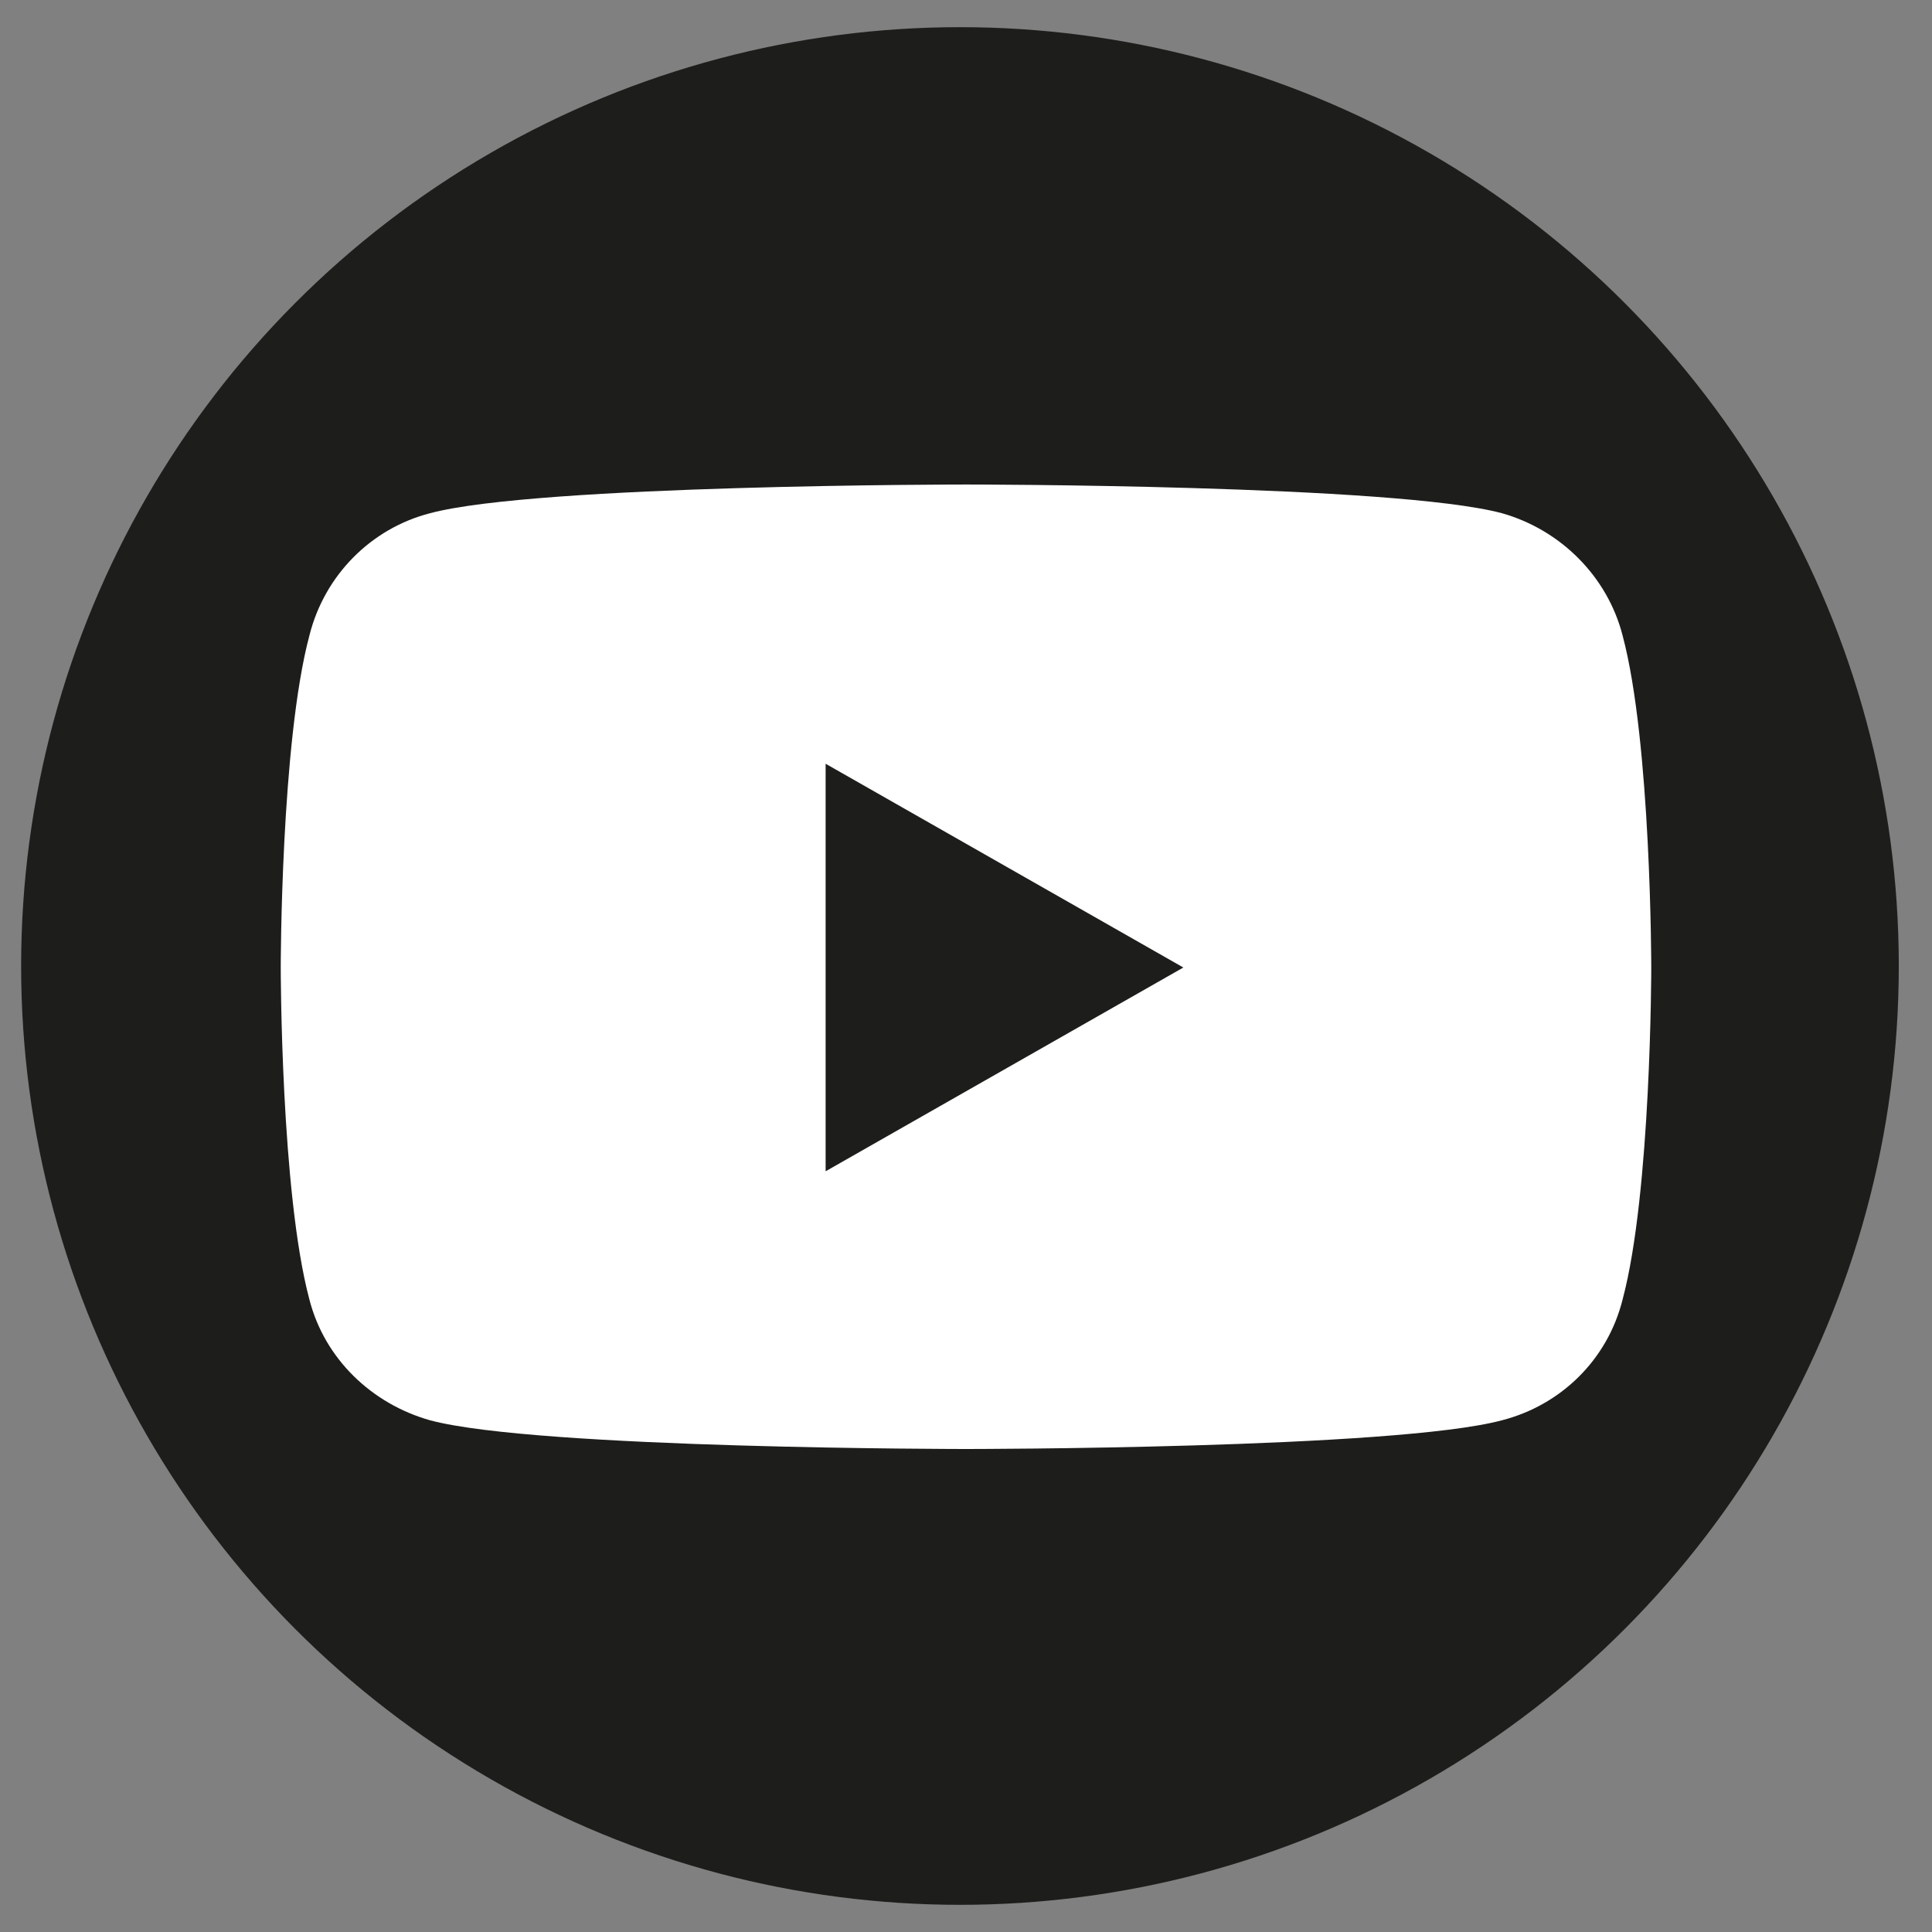 <?xml version="1.0" encoding="UTF-8"?>
<svg xmlns="http://www.w3.org/2000/svg" version="1.1" viewBox="0 0 128 128">
  <rect x="0" y="0" width="128" height="128" fill="#808080" stroke="none"/>
  <!-- Generator: Adobe Illustrator 29.5.1, SVG Export Plug-In . SVG Version: 2.1.0 Build 141)  -->
  <defs>
    <style>
      .st0 {
        fill: #1d1d1b;
      }

      .st1 {
        fill: #fff;
      }

      .st2 {
        display: none;
      }
    </style>
  </defs>
  <g id="Capa_1" class="st2">
    <circle class="st0" cx="63.6" cy="64" r="62.2"/>
    <path class="st1" d="M48.3,72.2v40.1h21.9v-40.1h16.3l3.4-18.4h-19.7v-6.5c0-9.8,3.8-13.5,13.7-13.5s5.5,0,7,.2v-16.7c-2.7-.7-9.3-1.5-13.1-1.5-20.2,0-29.5,9.5-29.5,30.1v7.9h-12.4v18.4h12.4Z"/>
  </g>
  <g id="Capa_2" class="st2">
    <circle class="st0" cx="63.6" cy="64" r="62.2"/>
    <path class="st1" d="M63.6,43.2c-11.5,0-20.8,9.3-20.8,20.8s9.3,20.8,20.8,20.8,20.8-9.3,20.8-20.8-9.3-20.8-20.8-20.8ZM63.6,77.5c-7.4,0-13.5-6.1-13.5-13.5s6.1-13.5,13.5-13.5,13.5,6.1,13.5,13.5-6.1,13.5-13.5,13.5h0ZM90.1,42.4c0,2.7-2.2,4.8-4.8,4.8s-4.8-2.2-4.8-4.8,2.2-4.8,4.8-4.8,4.8,2.2,4.8,4.8ZM103.8,47.3c-.3-6.5-1.8-12.2-6.5-17-4.7-4.7-10.5-6.2-17-6.5-6.7-.4-26.7-.4-33.4,0-6.5.3-12.2,1.8-17,6.5s-6.2,10.5-6.5,17c-.4,6.7-.4,26.7,0,33.4.3,6.5,1.8,12.2,6.5,17,4.8,4.7,10.5,6.2,17,6.5,6.7.4,26.7.4,33.4,0,6.5-.3,12.2-1.8,17-6.5,4.7-4.7,6.2-10.5,6.5-17,.4-6.7.4-26.7,0-33.4h0ZM95.2,87.9c-1.4,3.5-4.1,6.3-7.7,7.7-5.3,2.1-18,1.6-23.9,1.6s-18.6.5-23.9-1.6c-3.5-1.4-6.3-4.1-7.7-7.7-2.1-5.3-1.6-18-1.6-23.9s-.5-18.6,1.6-23.9c1.4-3.5,4.1-6.3,7.7-7.7,5.3-2.1,18-1.6,23.9-1.6s18.6-.5,23.9,1.6c3.5,1.4,6.3,4.1,7.7,7.7,2.1,5.3,1.6,18,1.6,23.9s.5,18.6-1.6,23.9Z"/>
  </g>
  <g id="Capa_3" class="st2">
    <circle class="st0" cx="63.6" cy="64" r="62.2"/>
    <path class="st1" d="M41.1,104.7h-16.9v-54.3h16.9v54.3ZM32.7,43c-5.4,0-9.8-4.5-9.8-9.9,0-5.4,4.4-9.8,9.8-9.8,5.4,0,9.8,4.4,9.8,9.8,0,5.4-4.4,9.9-9.8,9.9ZM104.3,104.7h-16.8v-26.4c0-6.3-.1-14.4-8.8-14.4s-10.1,6.8-10.1,13.9v26.9h-16.8v-54.3h16.2v7.4h.2c2.3-4.3,7.8-8.8,16-8.8,17.1,0,20.2,11.2,20.2,25.8v29.8h0Z"/>
  </g>
  <g id="Capa_4">
    <circle class="st0" cx="63.6" cy="64" r="62.2"/>
    <path class="st1" d="M107.5,42.1c-1-3.9-4.1-7-8-8.1-7.1-1.9-35.5-1.9-35.5-1.9,0,0-28.4,0-35.5,1.9-3.9,1-7,4.1-8,8.1-1.9,7.1-1.9,22-1.9,22,0,0,0,14.9,1.9,22,1,3.9,4.1,6.9,8,8,7.1,1.9,35.5,1.9,35.5,1.9,0,0,28.4,0,35.5-1.9,3.9-1,7-4,8-8,1.9-7.1,1.9-22,1.9-22,0,0,0-14.9-1.9-22h0ZM54.7,77.6v-27l23.7,13.5-23.7,13.5h0Z"/>
  </g>
  <g id="Capa_5" class="st2">
    <circle class="st0" cx="63.6" cy="64" r="62.2"/>
    <path class="st1" d="M102.8,55.9c-7.7,0-15.2-2.4-21.5-6.9v31.3c0,15.7-12.7,28.4-28.4,28.4-15.7,0-28.4-12.7-28.4-28.4,0-15.7,12.7-28.4,28.4-28.4,1.3,0,2.6,0,3.9.3v15.7c-6.9-2.2-14.2,1.7-16.4,8.5-2.2,6.9,1.7,14.2,8.5,16.4,6.9,2.2,14.2-1.7,16.4-8.5.4-1.3.6-2.6.6-3.9V19.2h15.4c0,1.3.1,2.6.3,3.9h0c1.1,5.8,4.5,10.8,9.4,14,3.5,2.3,7.6,3.5,11.7,3.5v15.3Z"/>
  </g>
</svg>